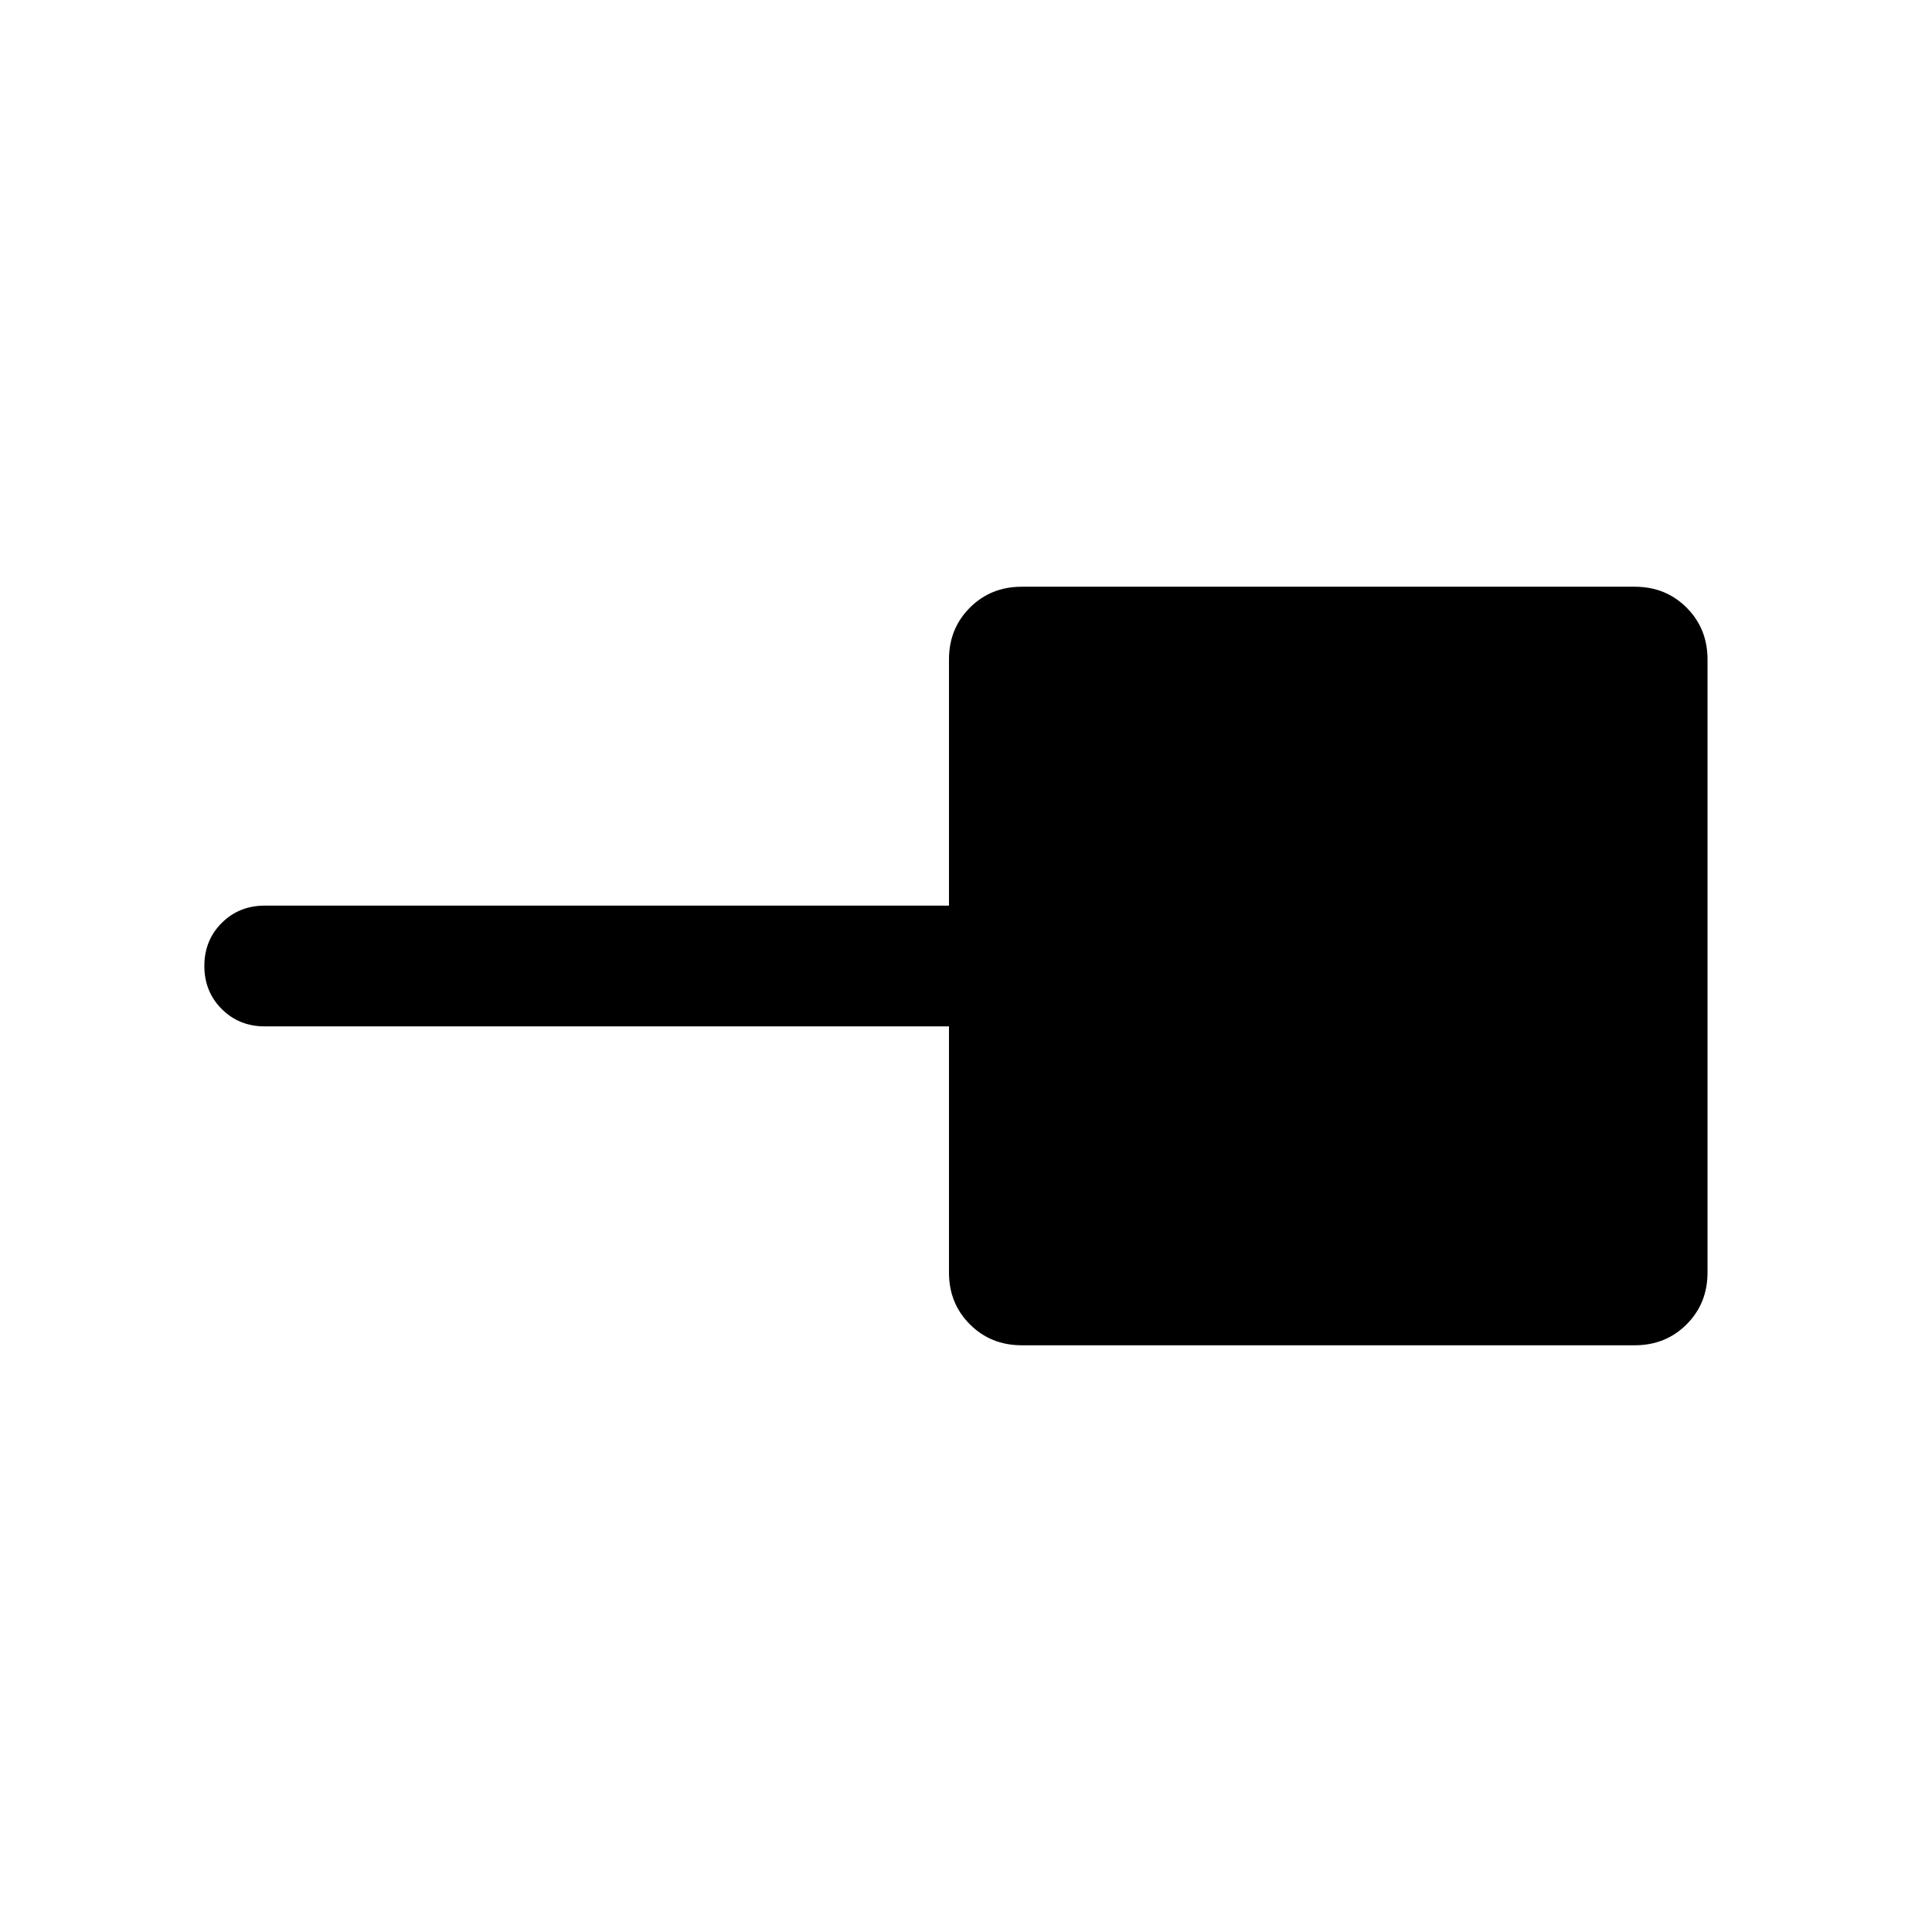 <svg xmlns="http://www.w3.org/2000/svg" height="24" viewBox="0 -960 960 960" width="24"><path d="M507.694-291.541q-15.365 0-25.759-10.394t-10.394-25.759v-122.307H131.539q-12.749 0-21.374-8.628-8.625-8.629-8.625-21.384 0-12.756 8.625-21.371 8.625-8.615 21.374-8.615h340.002v-122.307q0-15.365 10.394-25.759t25.759-10.394h304.612q15.365 0 25.759 10.394t10.394 25.759v304.612q0 15.365-10.394 25.759t-25.759 10.394H507.694Z"/></svg>